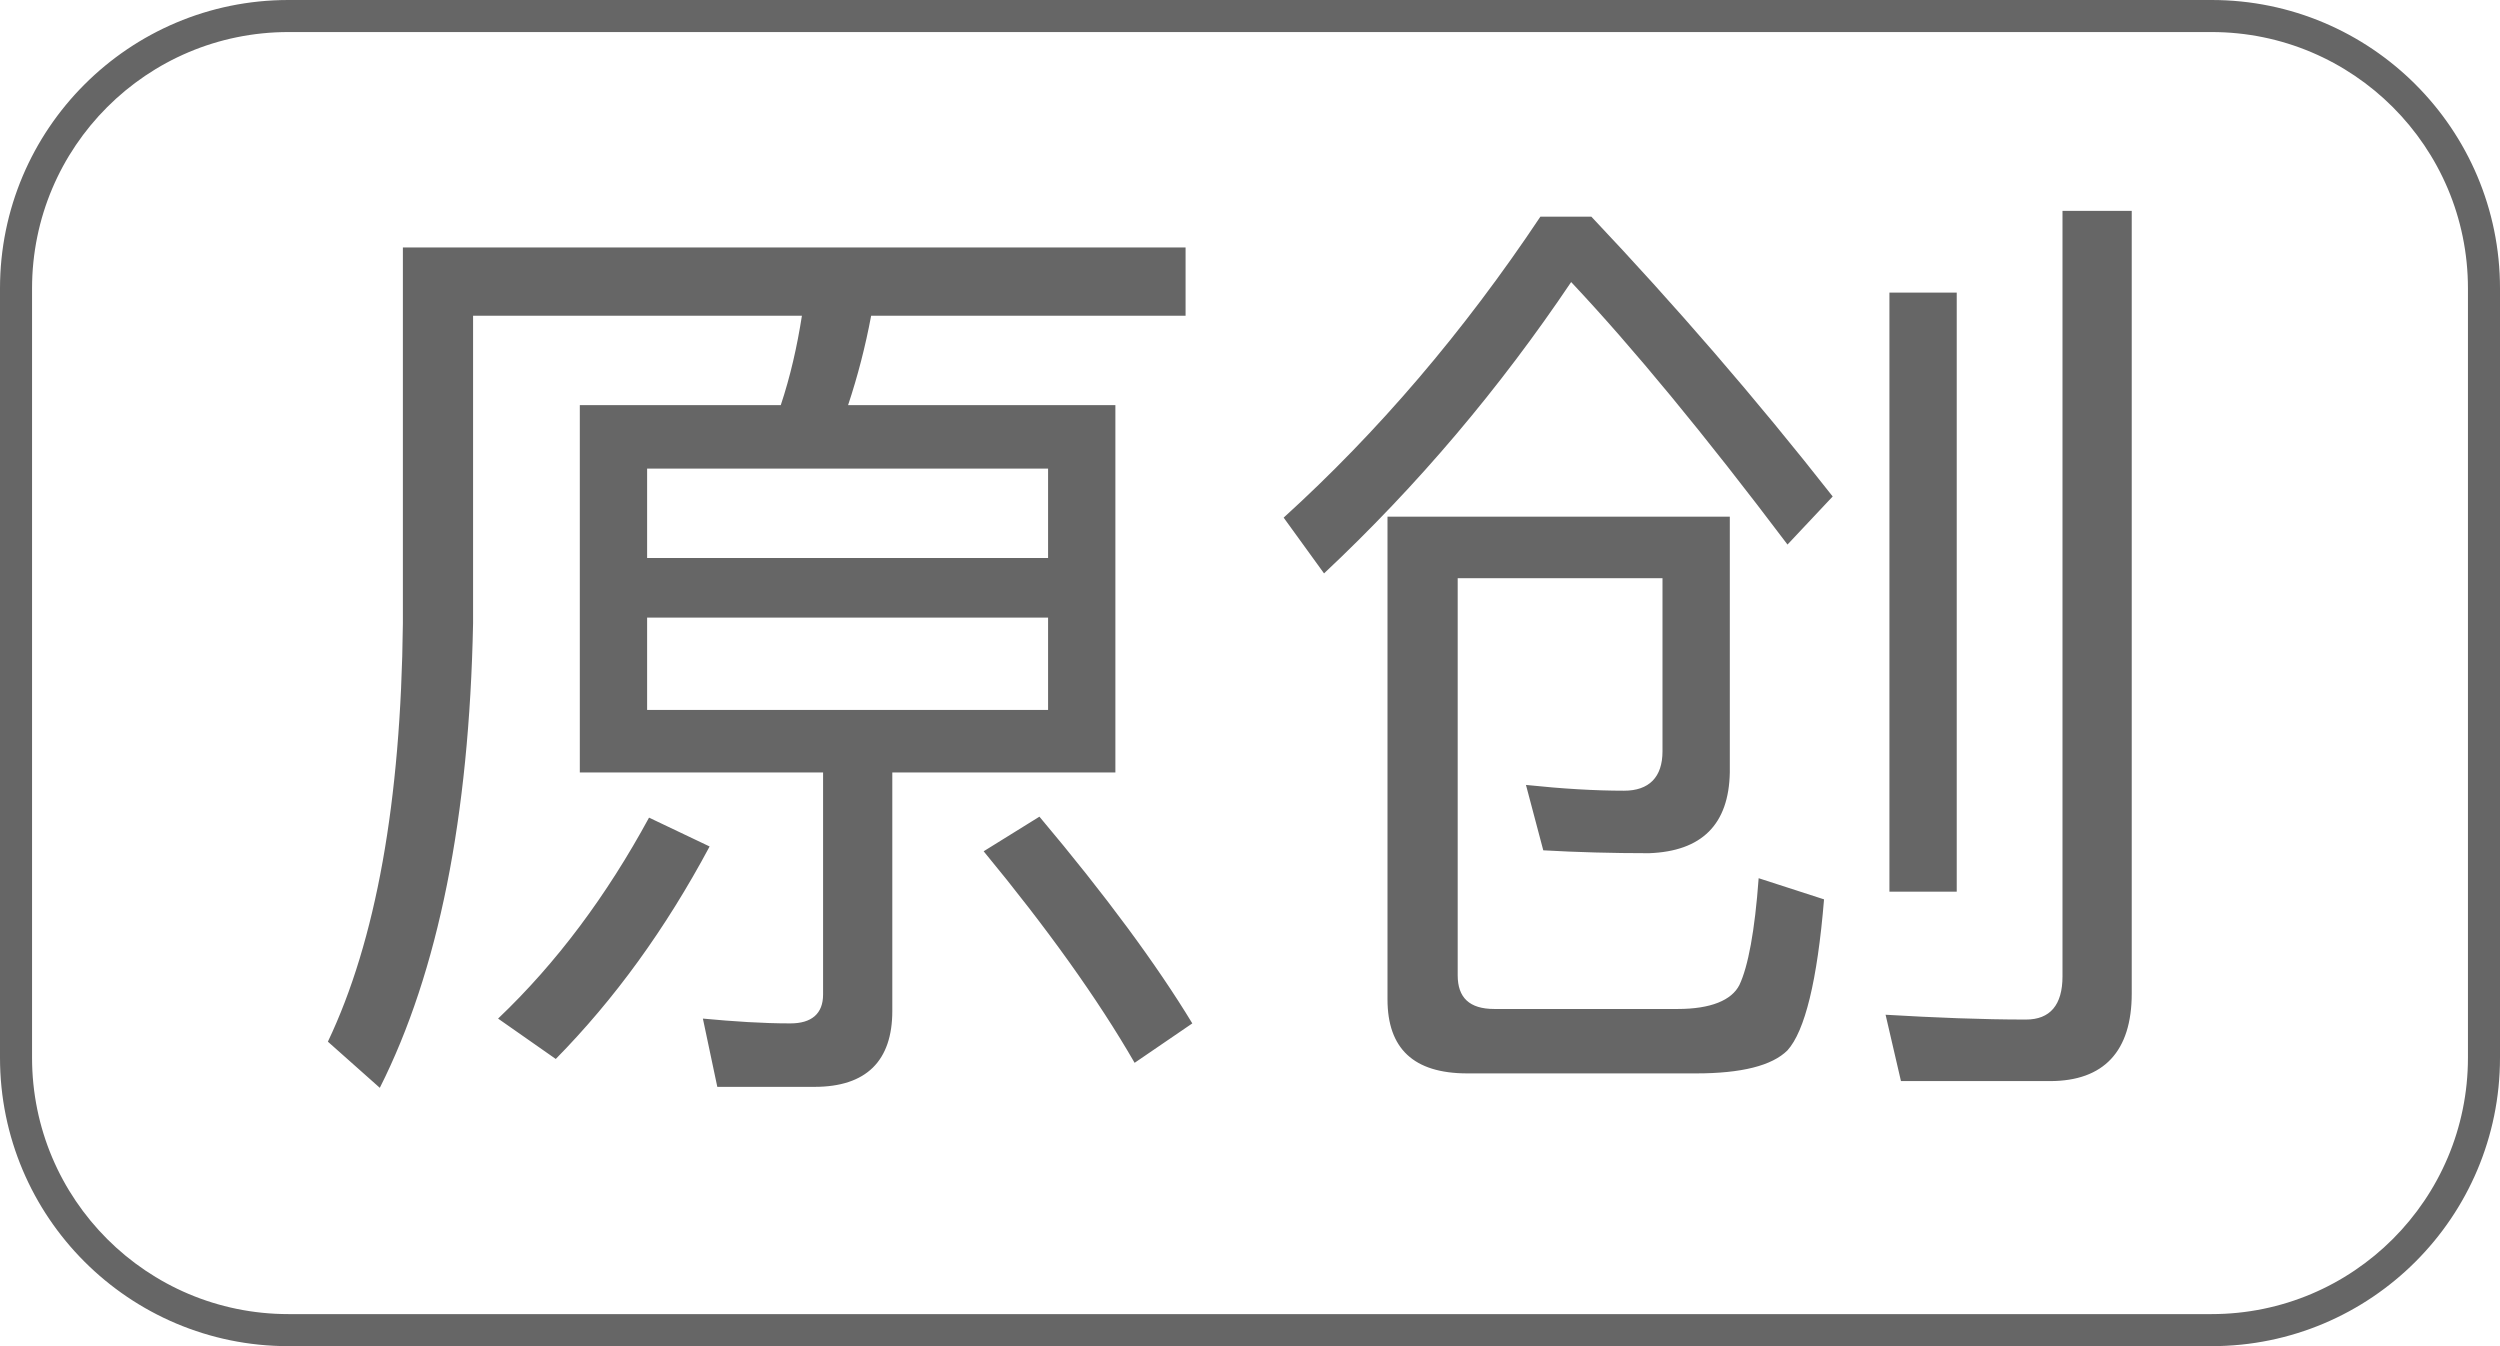 <?xml version="1.0" encoding="UTF-8"?>
<svg width="78px" height="42px" viewBox="0 0 78 42" version="1.1" xmlns="http://www.w3.org/2000/svg" xmlns:xlink="http://www.w3.org/1999/xlink">
    <!-- Generator: Sketch 46.2 (44496) - http://www.bohemiancoding.com/sketch -->
    <title>original</title>
    <desc>Created with Sketch.</desc>
    <defs></defs>
    <g id="Page-1" stroke="none" stroke-width="1" fill="none" fill-rule="evenodd">
        <g id="original" fill="#666666">
            <path d="M18.09,12.64 L24.36,12.64 C24.66,11.74 24.87,10.81 25.02,9.85 L14.76,9.85 L14.76,19.45 C14.64,25.48 13.68,30.31 11.85,33.94 L10.23,32.5 C11.73,29.35 12.51,25 12.57,19.45 L12.57,7.72 L36.99,7.72 L36.99,9.85 L27.18,9.85 C27,10.81 26.76,11.74 26.46,12.64 L34.8,12.64 L34.8,24.1 L27.84,24.1 L27.84,31.54 C27.84,33.1 27.03,33.91 25.41,33.91 L22.38,33.91 L21.93,31.78 C22.89,31.87 23.79,31.93 24.66,31.93 C25.32,31.93 25.68,31.63 25.68,31.03 L25.68,24.1 L18.09,24.1 L18.09,12.64 Z M32.7,22.15 L32.7,19.27 L20.19,19.27 L20.19,22.15 L32.7,22.15 Z M20.19,17.41 L32.7,17.41 L32.7,14.62 L20.19,14.62 L20.19,17.41 Z M20.25,25.51 L22.14,26.41 C20.76,28.99 19.17,31.18 17.34,33.04 L15.54,31.78 C17.37,30.04 18.93,27.94 20.25,25.51 Z M32.43,25.48 C34.5,27.94 36.09,30.1 37.2,31.93 L35.4,33.16 C34.26,31.18 32.67,28.96 30.69,26.56 L32.43,25.48 Z M51.87,18.04 L45.48,18.04 L45.48,30.43 C45.48,31.12 45.84,31.48 46.62,31.48 L52.35,31.48 C53.37,31.48 54.03,31.21 54.27,30.73 C54.54,30.16 54.75,29.05 54.87,27.4 L56.91,28.06 C56.7,30.61 56.31,32.17 55.77,32.77 C55.29,33.25 54.33,33.49 52.92,33.49 L45.78,33.49 C44.1,33.49 43.29,32.71 43.29,31.18 L43.29,16.12 L53.97,16.12 L53.97,24.1 C53.94,25.72 53.1,26.56 51.45,26.62 C50.31,26.62 49.2,26.59 48.15,26.53 L47.61,24.49 C48.75,24.61 49.77,24.67 50.67,24.67 C51.45,24.67 51.87,24.25 51.87,23.44 L51.87,18.04 Z M48.06,6.76 L49.65,6.76 C52.26,9.52 54.78,12.43 57.18,15.49 L55.77,16.99 C53.19,13.57 50.94,10.84 49.02,8.8 C46.8,12.1 44.25,15.13 41.31,17.89 L40.05,16.15 C42.99,13.48 45.66,10.36 48.06,6.76 Z M58.95,9.13 L61.05,9.13 L61.05,27.82 L58.95,27.82 L58.95,9.13 Z M63.96,33.73 L59.31,33.73 L58.83,31.66 C60.36,31.75 61.83,31.81 63.21,31.81 C63.96,31.81 64.35,31.36 64.35,30.46 L64.35,6.58 L66.51,6.58 L66.51,31 C66.51,32.8 65.64,33.73 63.96,33.73 Z" id="原创-copy"></path>
            <path d="M9,1 C4.582,1 1,4.582 1,9 L1,33 C1,37.418 4.582,41 9,41 L69,41 C73.418,41 77,37.418 77,33 L77,9 C77,4.582 73.418,1 69,1 L9,1 Z M9,0 L69,0 C73.971,0 78,4.029 78,9 L78,33 C78,37.971 73.971,42 69,42 L9,42 C4.029,42 0,37.971 0,33 L0,9 C0,4.029 4.029,0 9,0 Z" id="Rectangle-31-Copy" fill-rule="nonzero"></path>
        </g>
    </g>
</svg>